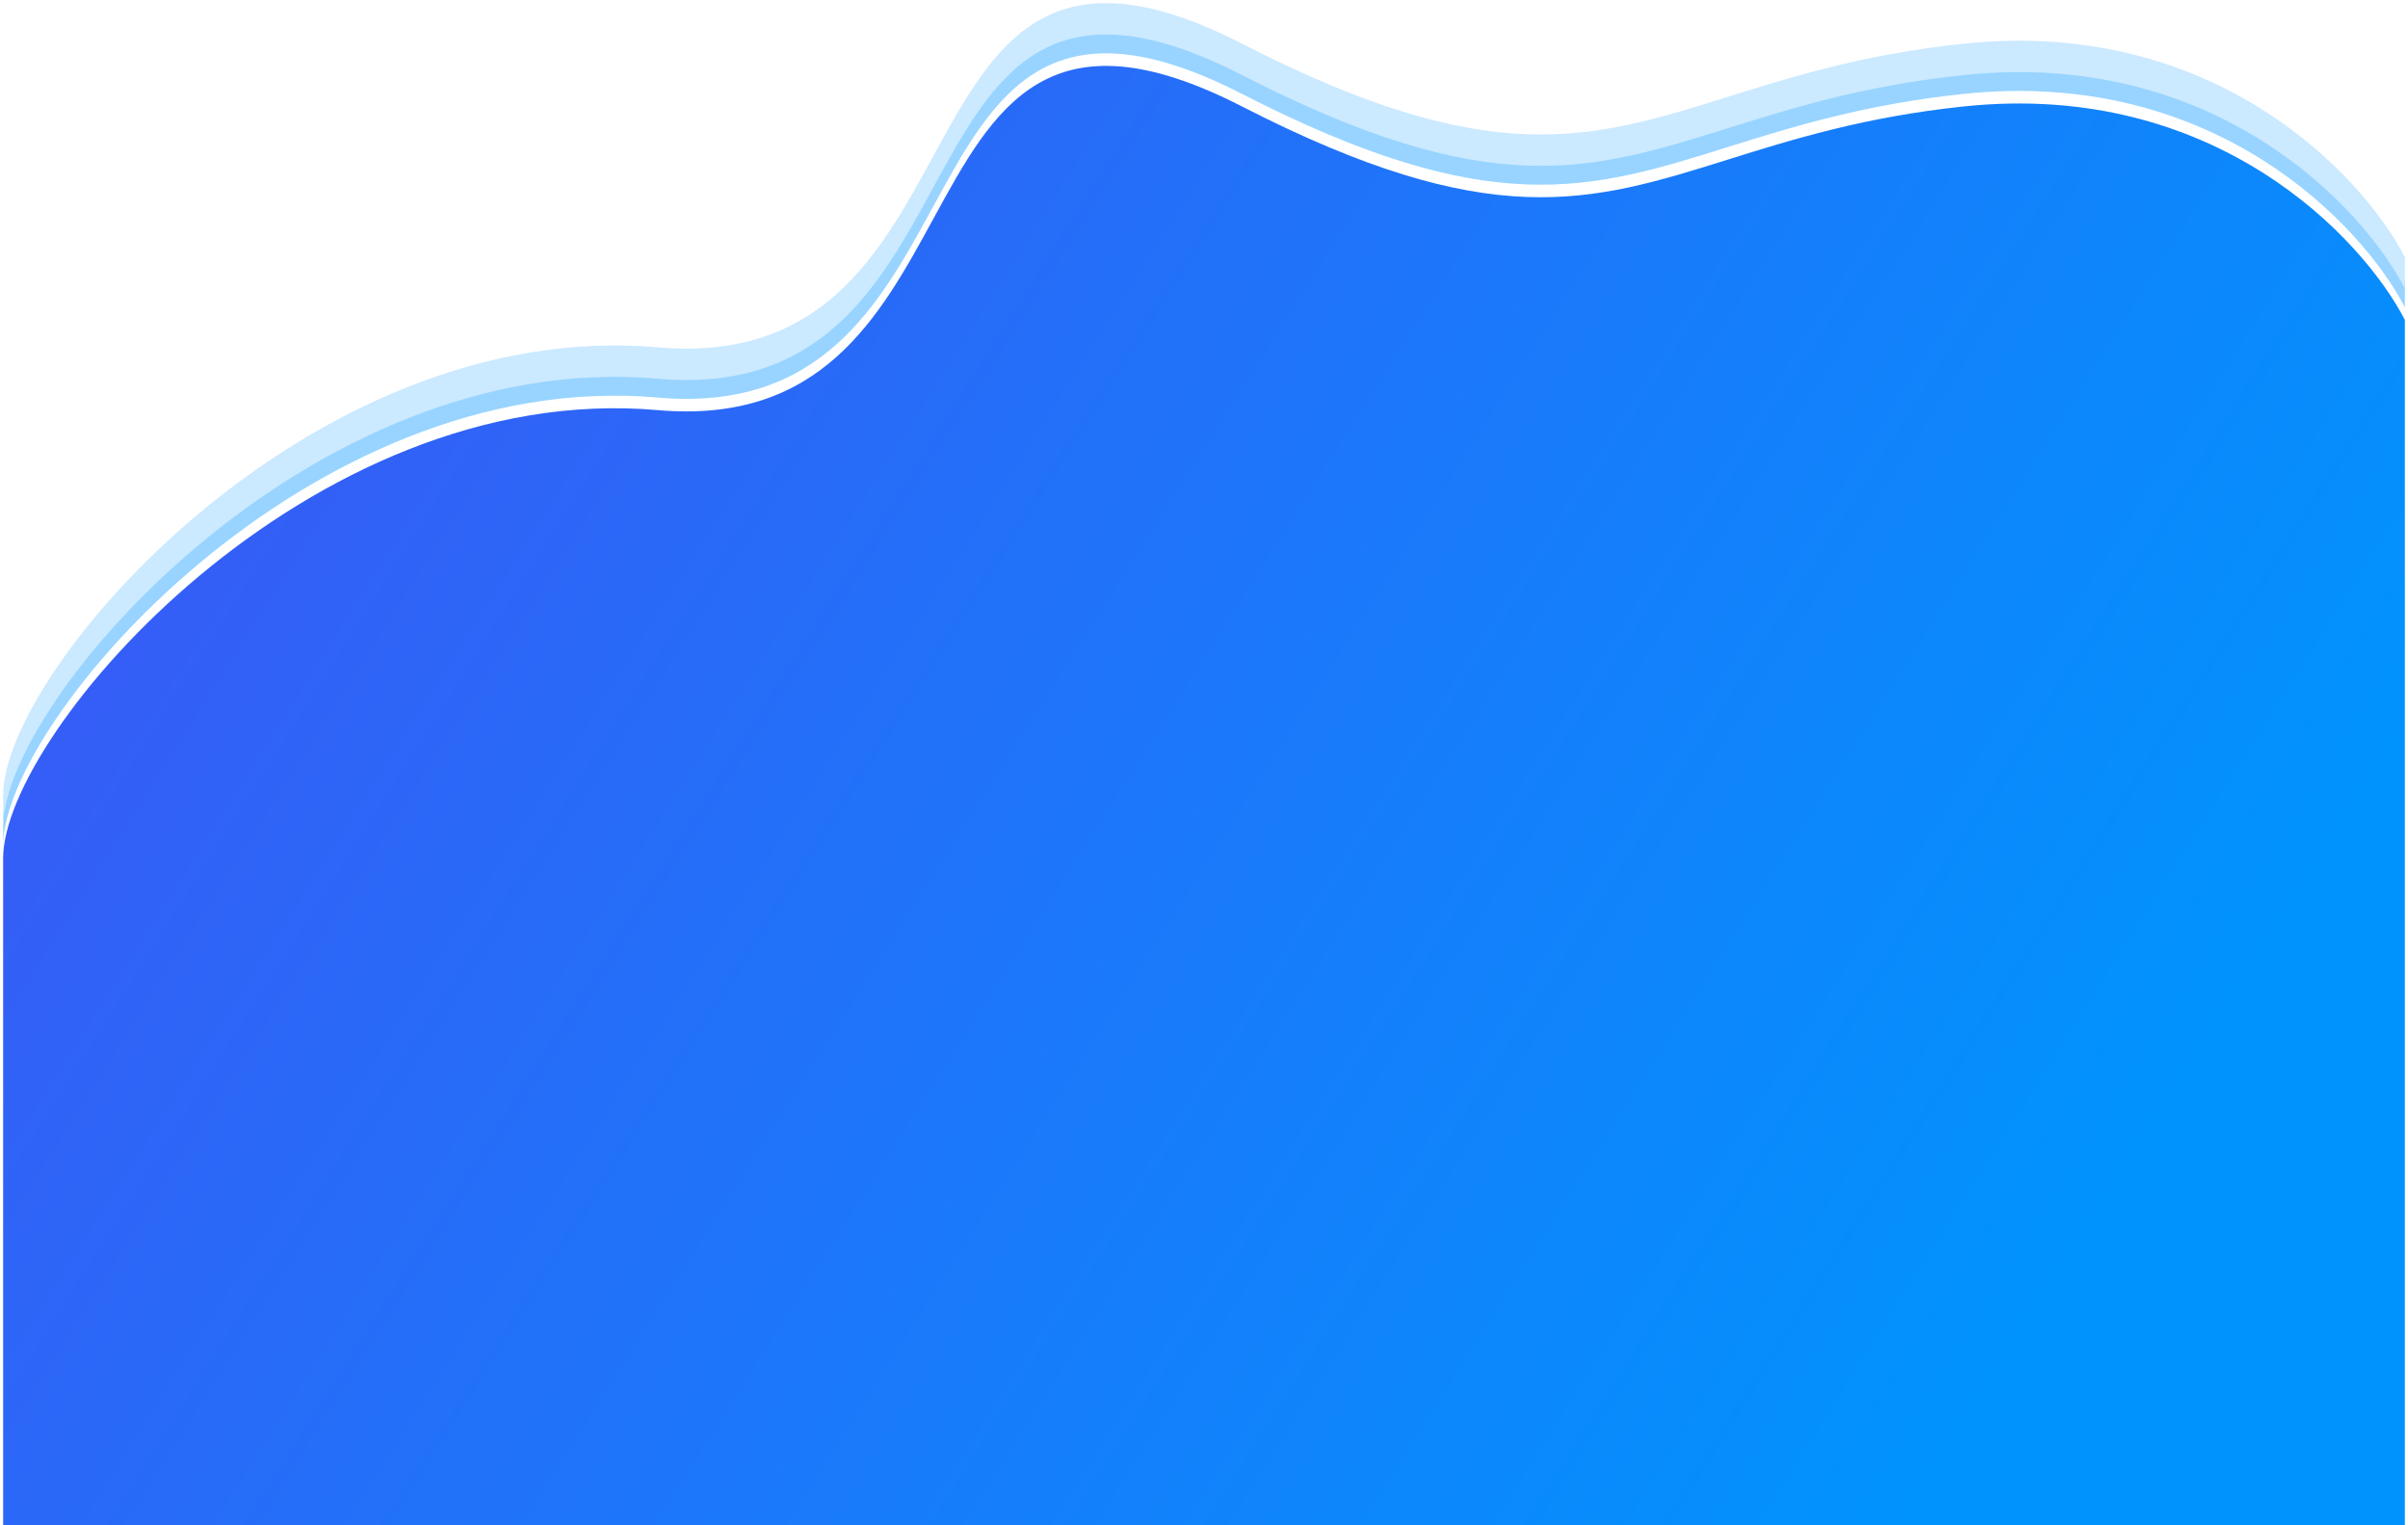 <svg width="1535" height="972" viewBox="0 0 1535 972" fill="none" xmlns="http://www.w3.org/2000/svg">
<path fill-rule="evenodd" clip-rule="evenodd" d="M1533 195.866C1505.9 143.519 1411.73 43.026 1251.88 59.831C1188.43 66.501 1142.28 80.941 1101.41 93.728C1013.6 121.206 950.155 141.059 791.679 59.831C668.485 -3.314 633.675 60.494 594.982 131.42C560.737 194.192 523.451 262.539 419.159 253.381C197.029 233.876 2 458.934 2 538.955V521.955C2 441.934 197.029 216.876 419.159 236.381C523.451 245.539 560.737 177.192 594.982 114.42C633.675 43.494 668.485 -20.314 791.679 42.831C950.155 124.059 1013.6 104.206 1101.41 76.728C1142.28 63.941 1188.43 49.502 1251.88 42.831C1411.73 26.026 1505.9 126.519 1533 178.866V195.866Z" fill="#98D4FF"/>
<g filter="url(#filter0_d)">
<path fill-rule="evenodd" clip-rule="evenodd" d="M1533 184.864C1505.9 132.517 1411.73 32.025 1251.88 48.829C1188.43 55.5 1142.28 69.939 1101.41 82.727C1013.6 110.205 950.155 130.058 791.679 48.829C668.485 -14.316 633.675 49.493 594.982 120.418C560.737 183.19 523.451 251.537 419.159 242.379C197.13 222.883 2.178 447.727 2 527.844V507.954C2 427.933 197.029 202.874 419.159 222.379C523.451 231.537 560.737 163.19 594.982 100.418C633.675 29.493 668.485 -34.316 791.679 28.829C950.155 110.058 1013.6 90.205 1101.41 62.727C1142.28 49.939 1188.43 35.5 1251.88 28.829C1411.73 12.024 1505.9 112.517 1533 164.864V184.864Z" fill="#CBE9FF"/>
</g>
<g filter="url(#filter1_i)">
<path fill-rule="evenodd" clip-rule="evenodd" d="M2 513.955V521.955V527.844V538.955C2 458.934 197.029 233.876 419.159 253.381C523.451 262.539 560.737 194.192 594.982 131.42C633.675 60.494 668.485 -3.314 791.679 59.831C950.155 141.059 1013.6 121.206 1101.41 93.728C1142.28 80.941 1188.43 66.501 1251.88 59.831C1411.73 43.026 1505.9 143.519 1533 195.866V972H2V3.001L2 507.954V513.955ZM1533 3.001V3H705.166C705.281 3 705.396 3 705.511 3.001H1533ZM704.652 3.001H2V3H704.995C704.881 3 704.766 3 704.652 3.001Z" fill="url(#paint0_linear)"/>
</g>
<defs>
<filter id="filter0_d" x="0" y="0" width="1535" height="528.844" filterUnits="userSpaceOnUse" color-interpolation-filters="sRGB">
<feFlood flood-opacity="0" result="BackgroundImageFix"/>
<feColorMatrix in="SourceAlpha" type="matrix" values="0 0 0 0 0 0 0 0 0 0 0 0 0 0 0 0 0 0 127 0" result="hardAlpha"/>
<feOffset dy="-1"/>
<feGaussianBlur stdDeviation="1"/>
<feComposite in2="hardAlpha" operator="out"/>
<feColorMatrix type="matrix" values="0 0 0 0 0 0 0 0 0 0 0 0 0 0 0 0 0 0 0.25 0"/>
<feBlend mode="normal" in2="BackgroundImageFix" result="effect1_dropShadow"/>
<feBlend mode="normal" in="SourceGraphic" in2="effect1_dropShadow" result="shape"/>
</filter>
<filter id="filter1_i" x="2" y="3" width="1531" height="975" filterUnits="userSpaceOnUse" color-interpolation-filters="sRGB">
<feFlood flood-opacity="0" result="BackgroundImageFix"/>
<feBlend mode="normal" in="SourceGraphic" in2="BackgroundImageFix" result="shape"/>
<feColorMatrix in="SourceAlpha" type="matrix" values="0 0 0 0 0 0 0 0 0 0 0 0 0 0 0 0 0 0 127 0" result="hardAlpha"/>
<feOffset dy="8"/>
<feGaussianBlur stdDeviation="3"/>
<feComposite in2="hardAlpha" operator="arithmetic" k2="-1" k3="1"/>
<feColorMatrix type="matrix" values="0 0 0 0 0 0 0 0 0 0 0 0 0 0 0 0 0 0 0.25 0"/>
<feBlend mode="normal" in2="shape" result="effect1_innerShadow"/>
</filter>
<linearGradient id="paint0_linear" x1="71" y1="200.881" x2="1234.49" y2="939.031" gradientUnits="userSpaceOnUse">
<stop stop-color="#3959F6"/>
<stop offset="1" stop-color="#0193FD"/>
</linearGradient>
</defs>
</svg>
